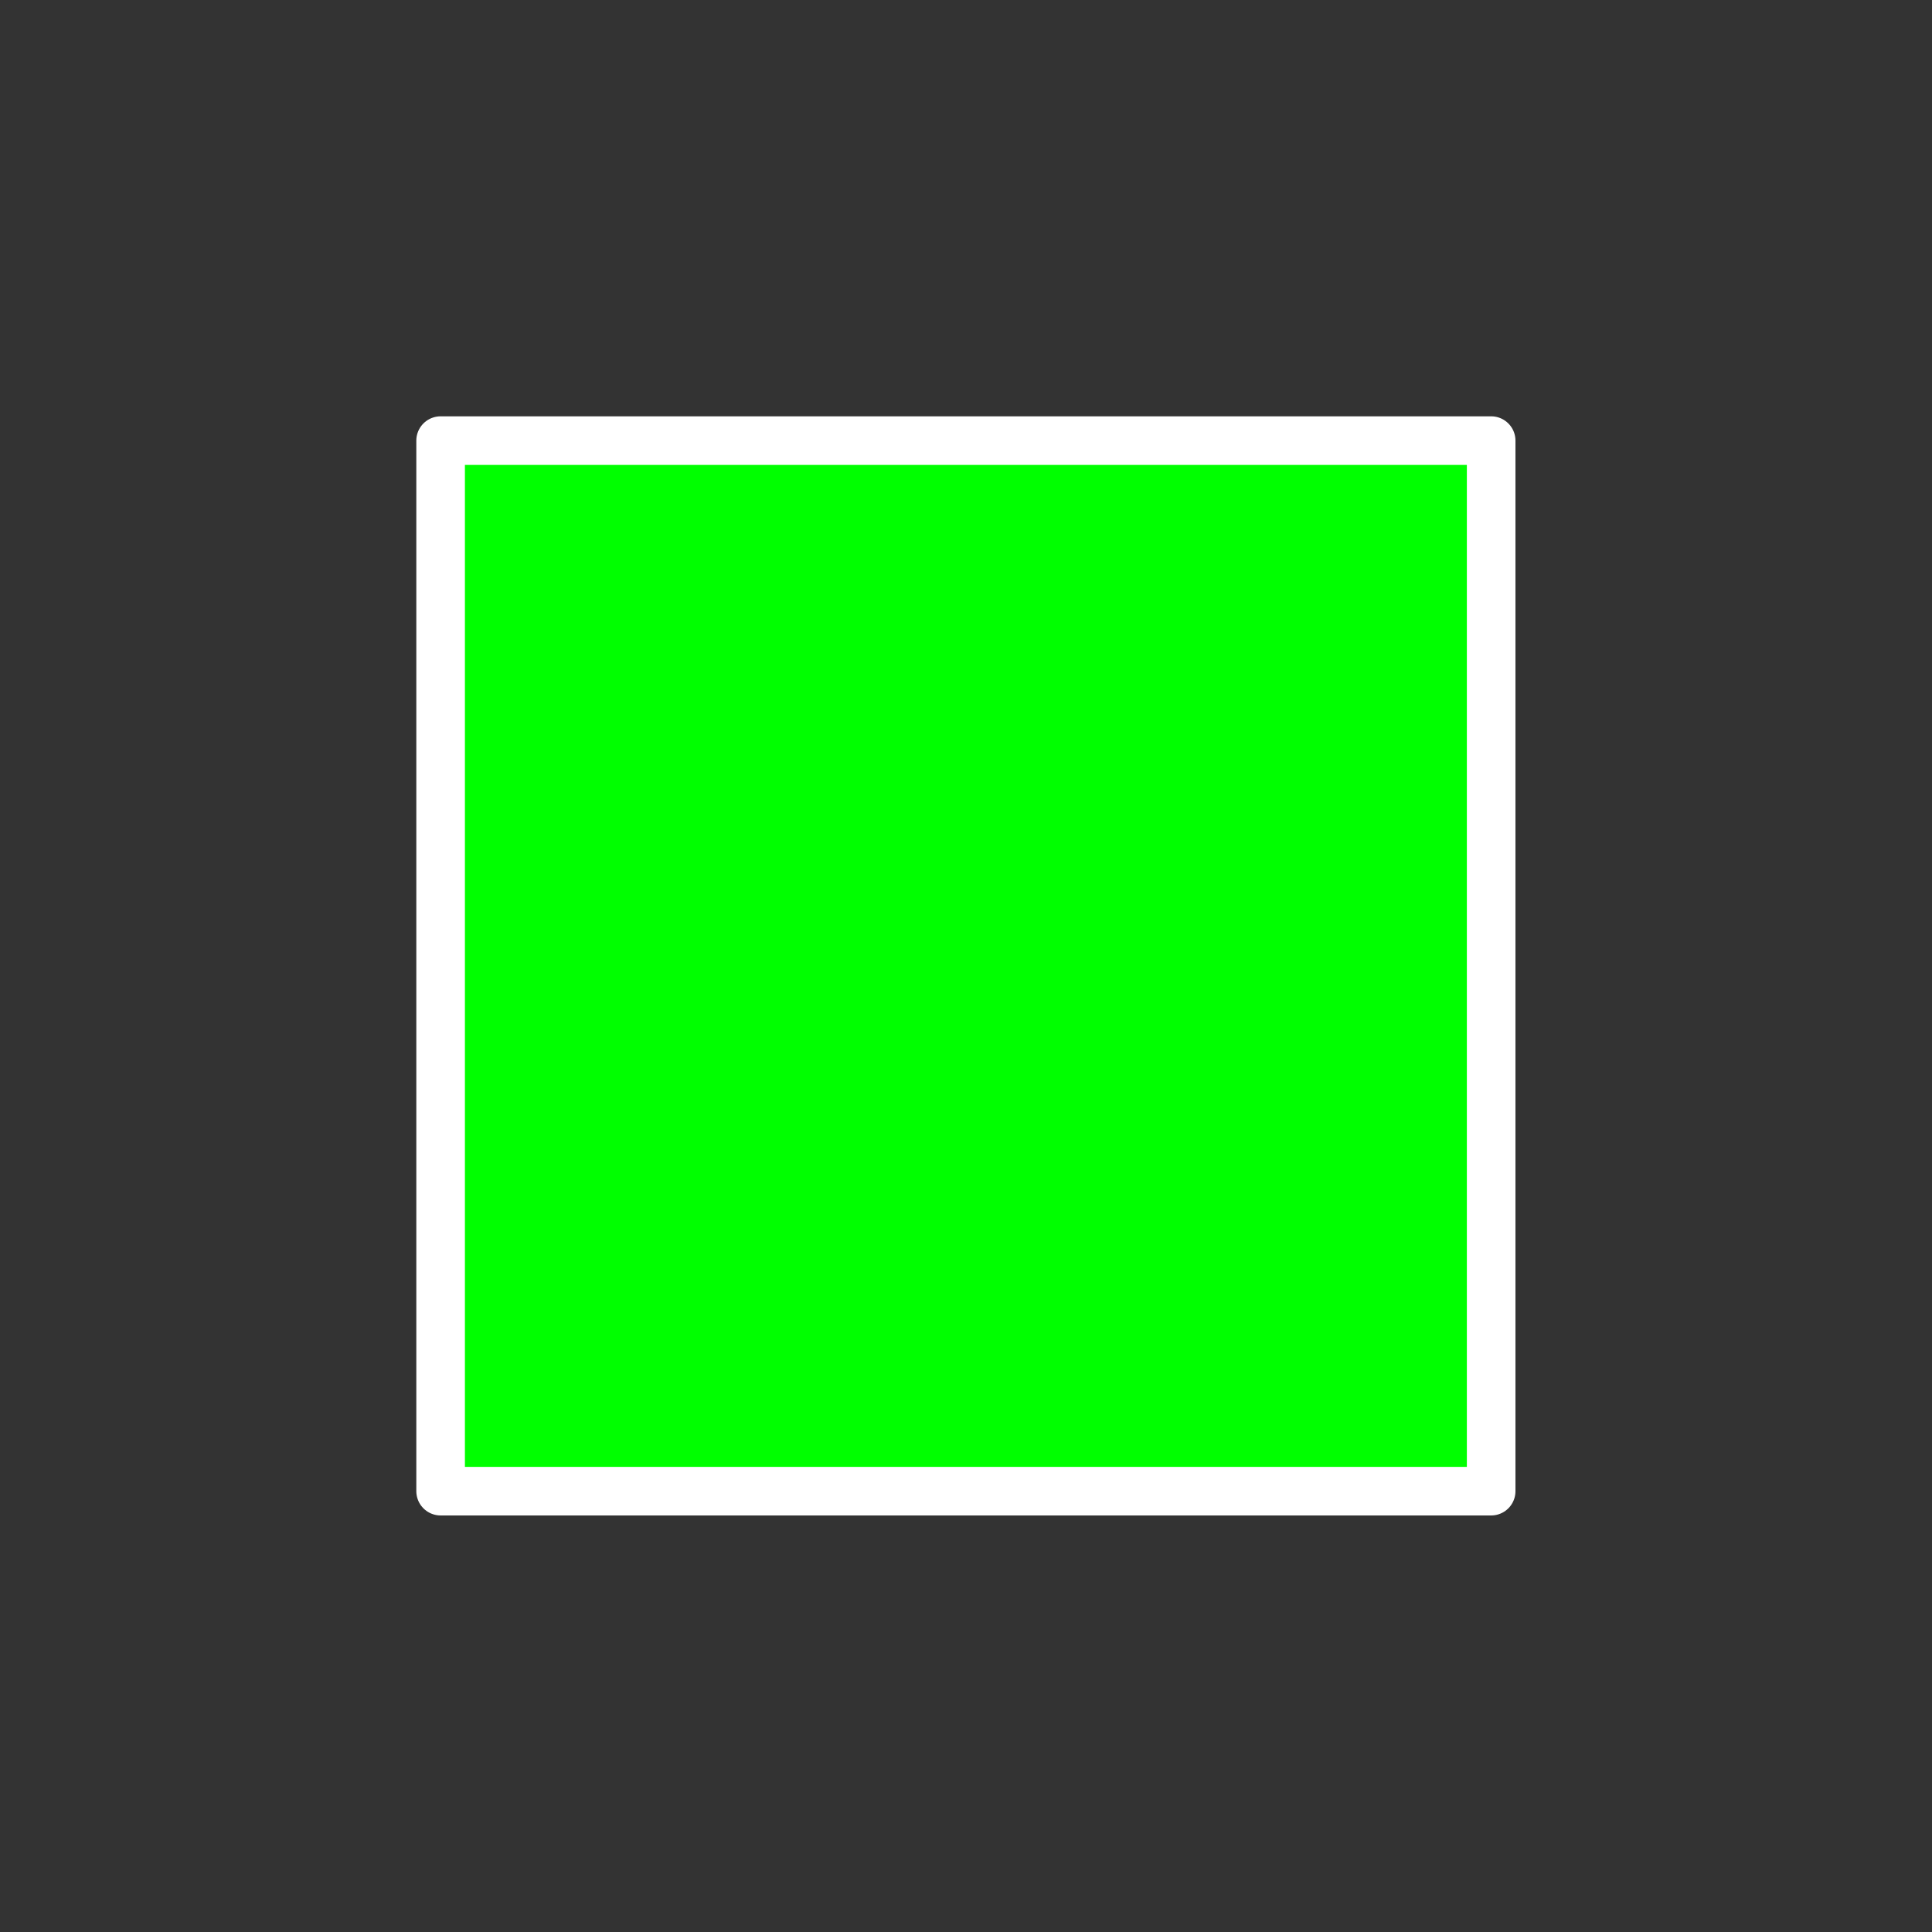 <svg xmlns="http://www.w3.org/2000/svg" width="32" height="32" viewBox="0 0 8.467 8.467"><rect x="0" y="0" width="8.467" height="8.467" fill="#333333" stroke="none"/><path fill="#0f0" stroke="#fff" stroke-linejoin="round" stroke-width=".213" d="m1.931 1.931h4.604v4.604h-4.604z"/></svg>